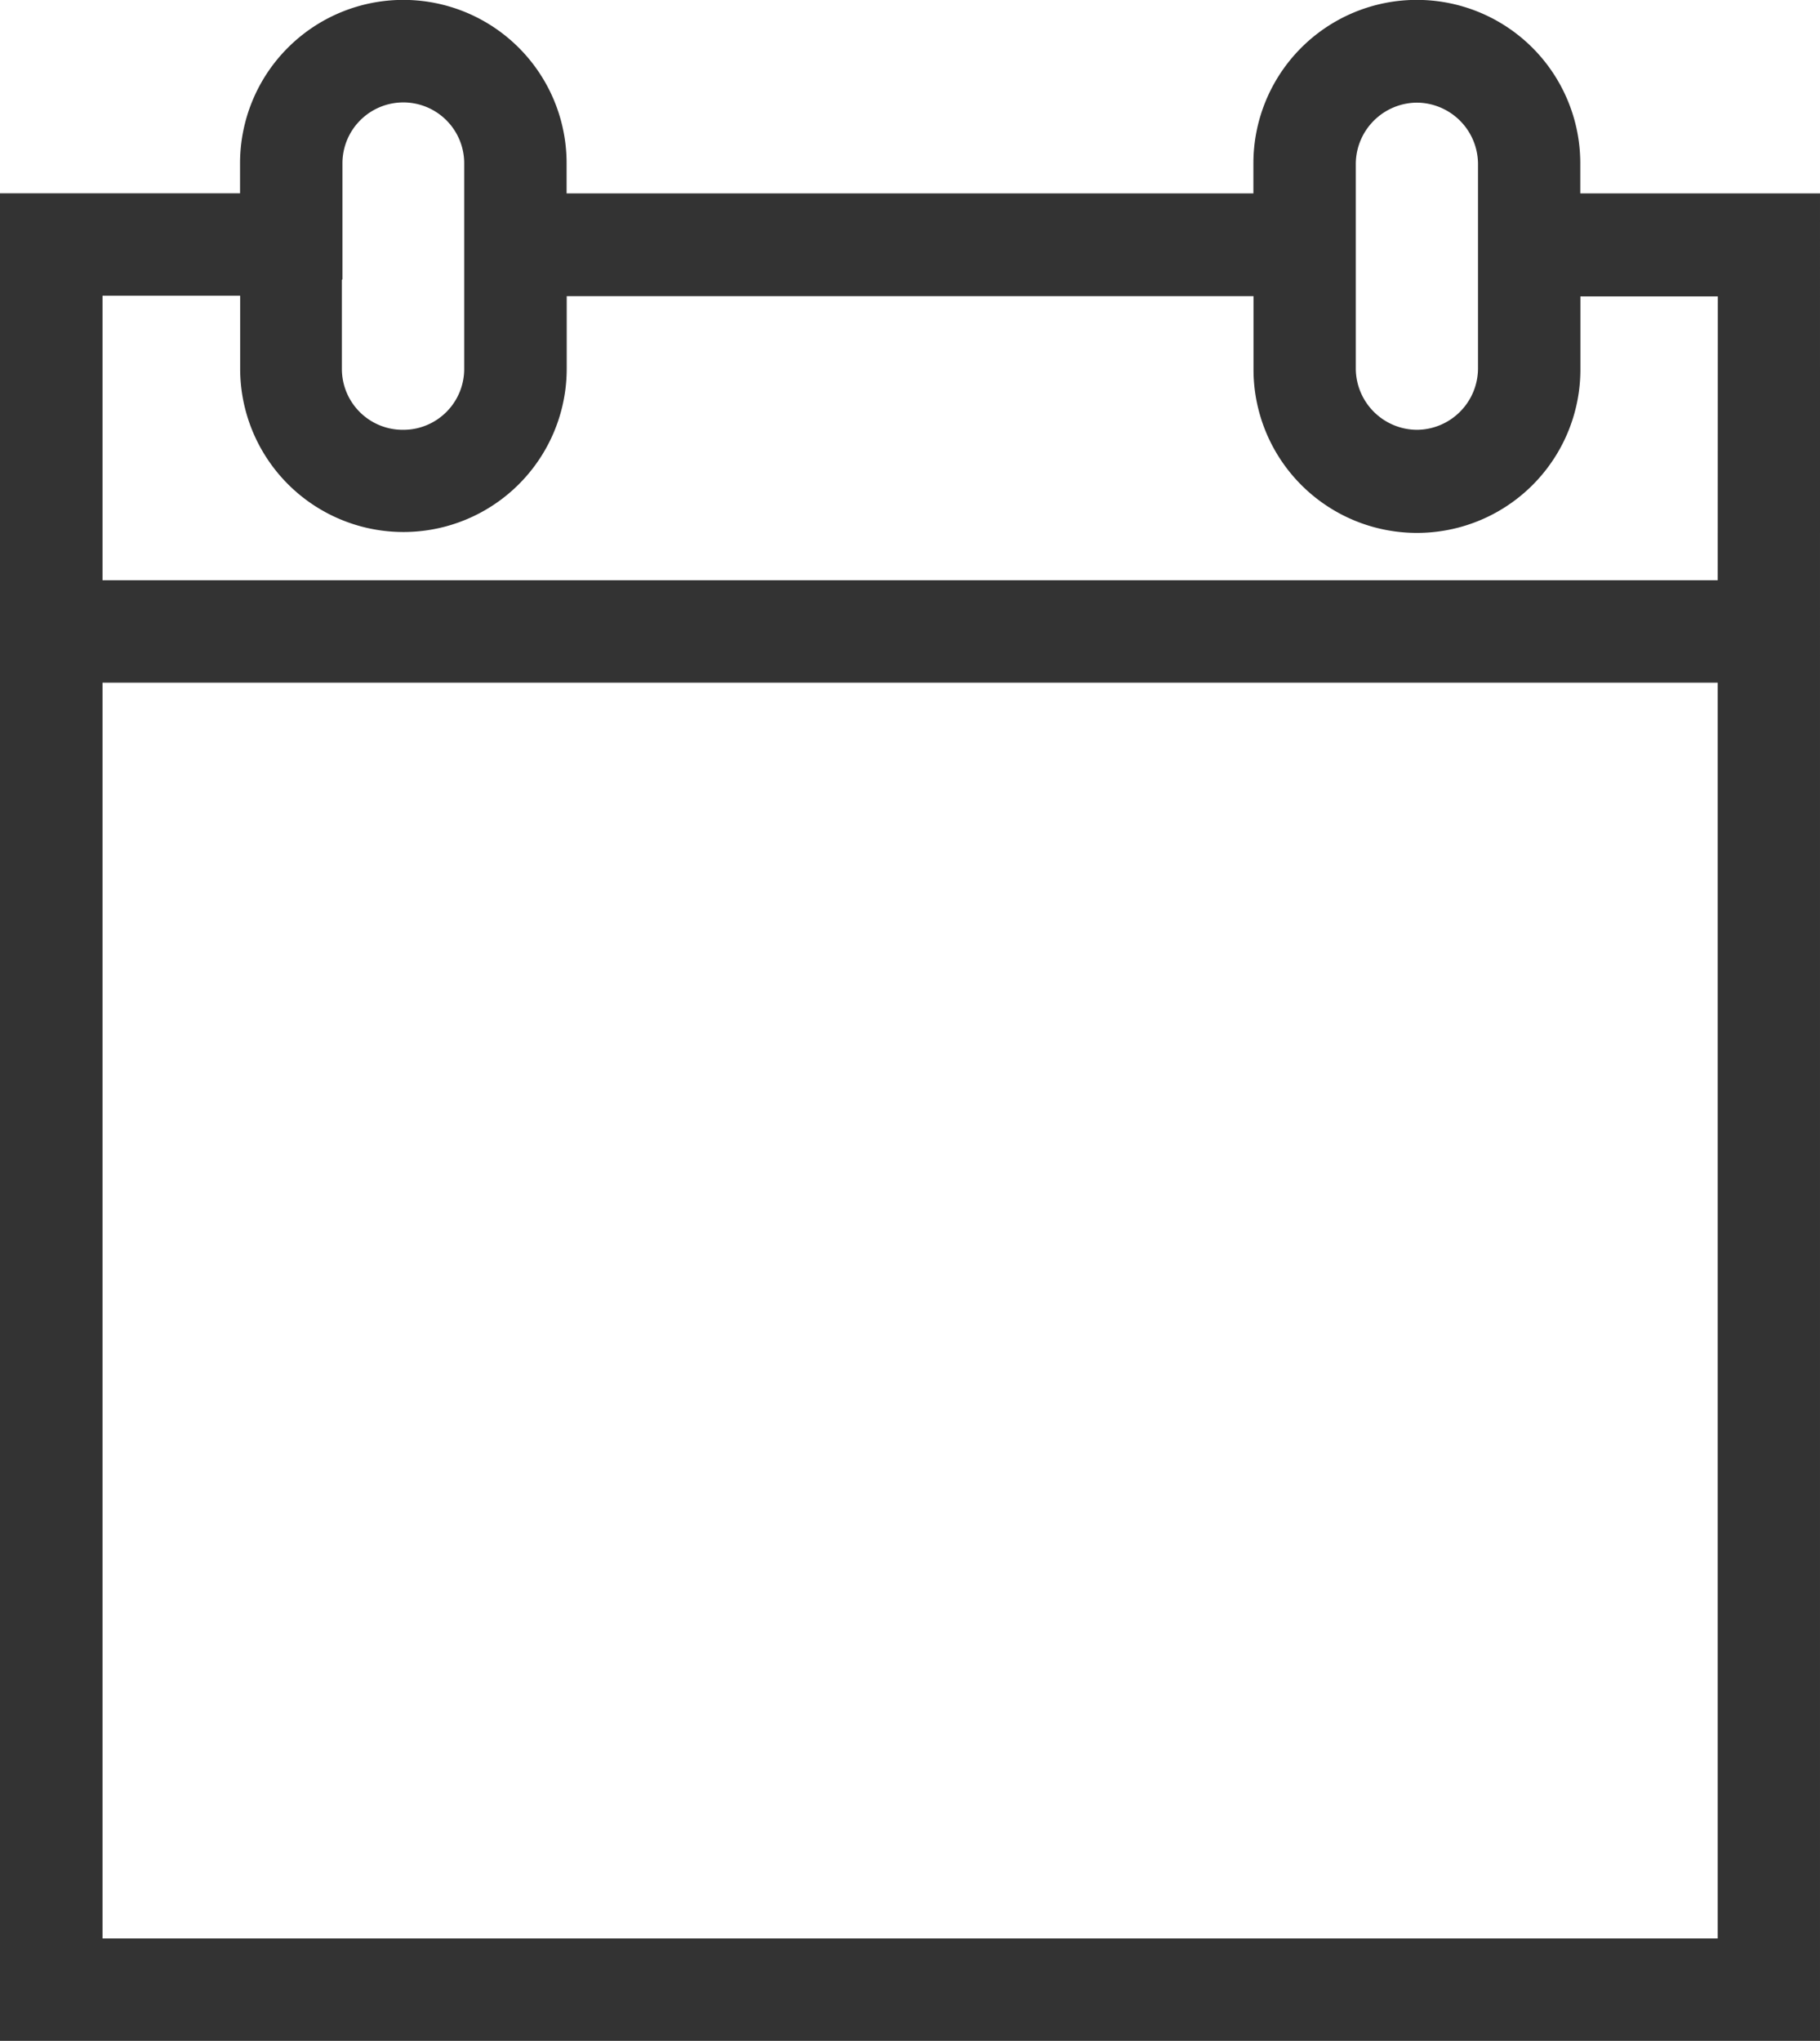 <svg xmlns="http://www.w3.org/2000/svg" width="16.263" height="18.233" viewBox="0 0 16.263 18.233"><defs><style>.a{fill:#333;stroke:#333;stroke-width:0.5px;}</style></defs><g transform="translate(0.25 0.25)"><g transform="translate(0 0)"><path class="a" d="M-201.379-51.271v-.519A1.21,1.21,0,0,0-202.594-53,1.21,1.21,0,0,0-203.8-51.79v.519h-6.637v-.519A1.209,1.209,0,0,0-211.646-53a1.209,1.209,0,0,0-1.209,1.209v.519H-215v16.006h15.763V-51.271Zm-2.006-.519a.8.8,0,0,1,.8-.792.8.8,0,0,1,.792.792v1.831a.8.8,0,0,1-.792.8.8.8,0,0,1-.8-.792V-51.79Zm-9.055.933v-.933a.794.794,0,0,1,.794-.794.794.794,0,0,1,.794.794v1.831a.794.794,0,0,1-.793.8.794.794,0,0,1-.8-.793v-.9Zm12.789,15.176h-14.933V-47.4h14.933Zm0-12.134h-14.933v-3.042h1.73v.9a1.209,1.209,0,0,0,1.207,1.211,1.209,1.209,0,0,0,1.211-1.207v-.9h6.637v.9a1.21,1.21,0,0,0,1.206,1.215,1.21,1.21,0,0,0,1.215-1.206v-.907h1.728Z" transform="translate(215 52.999)"/></g></g></svg>